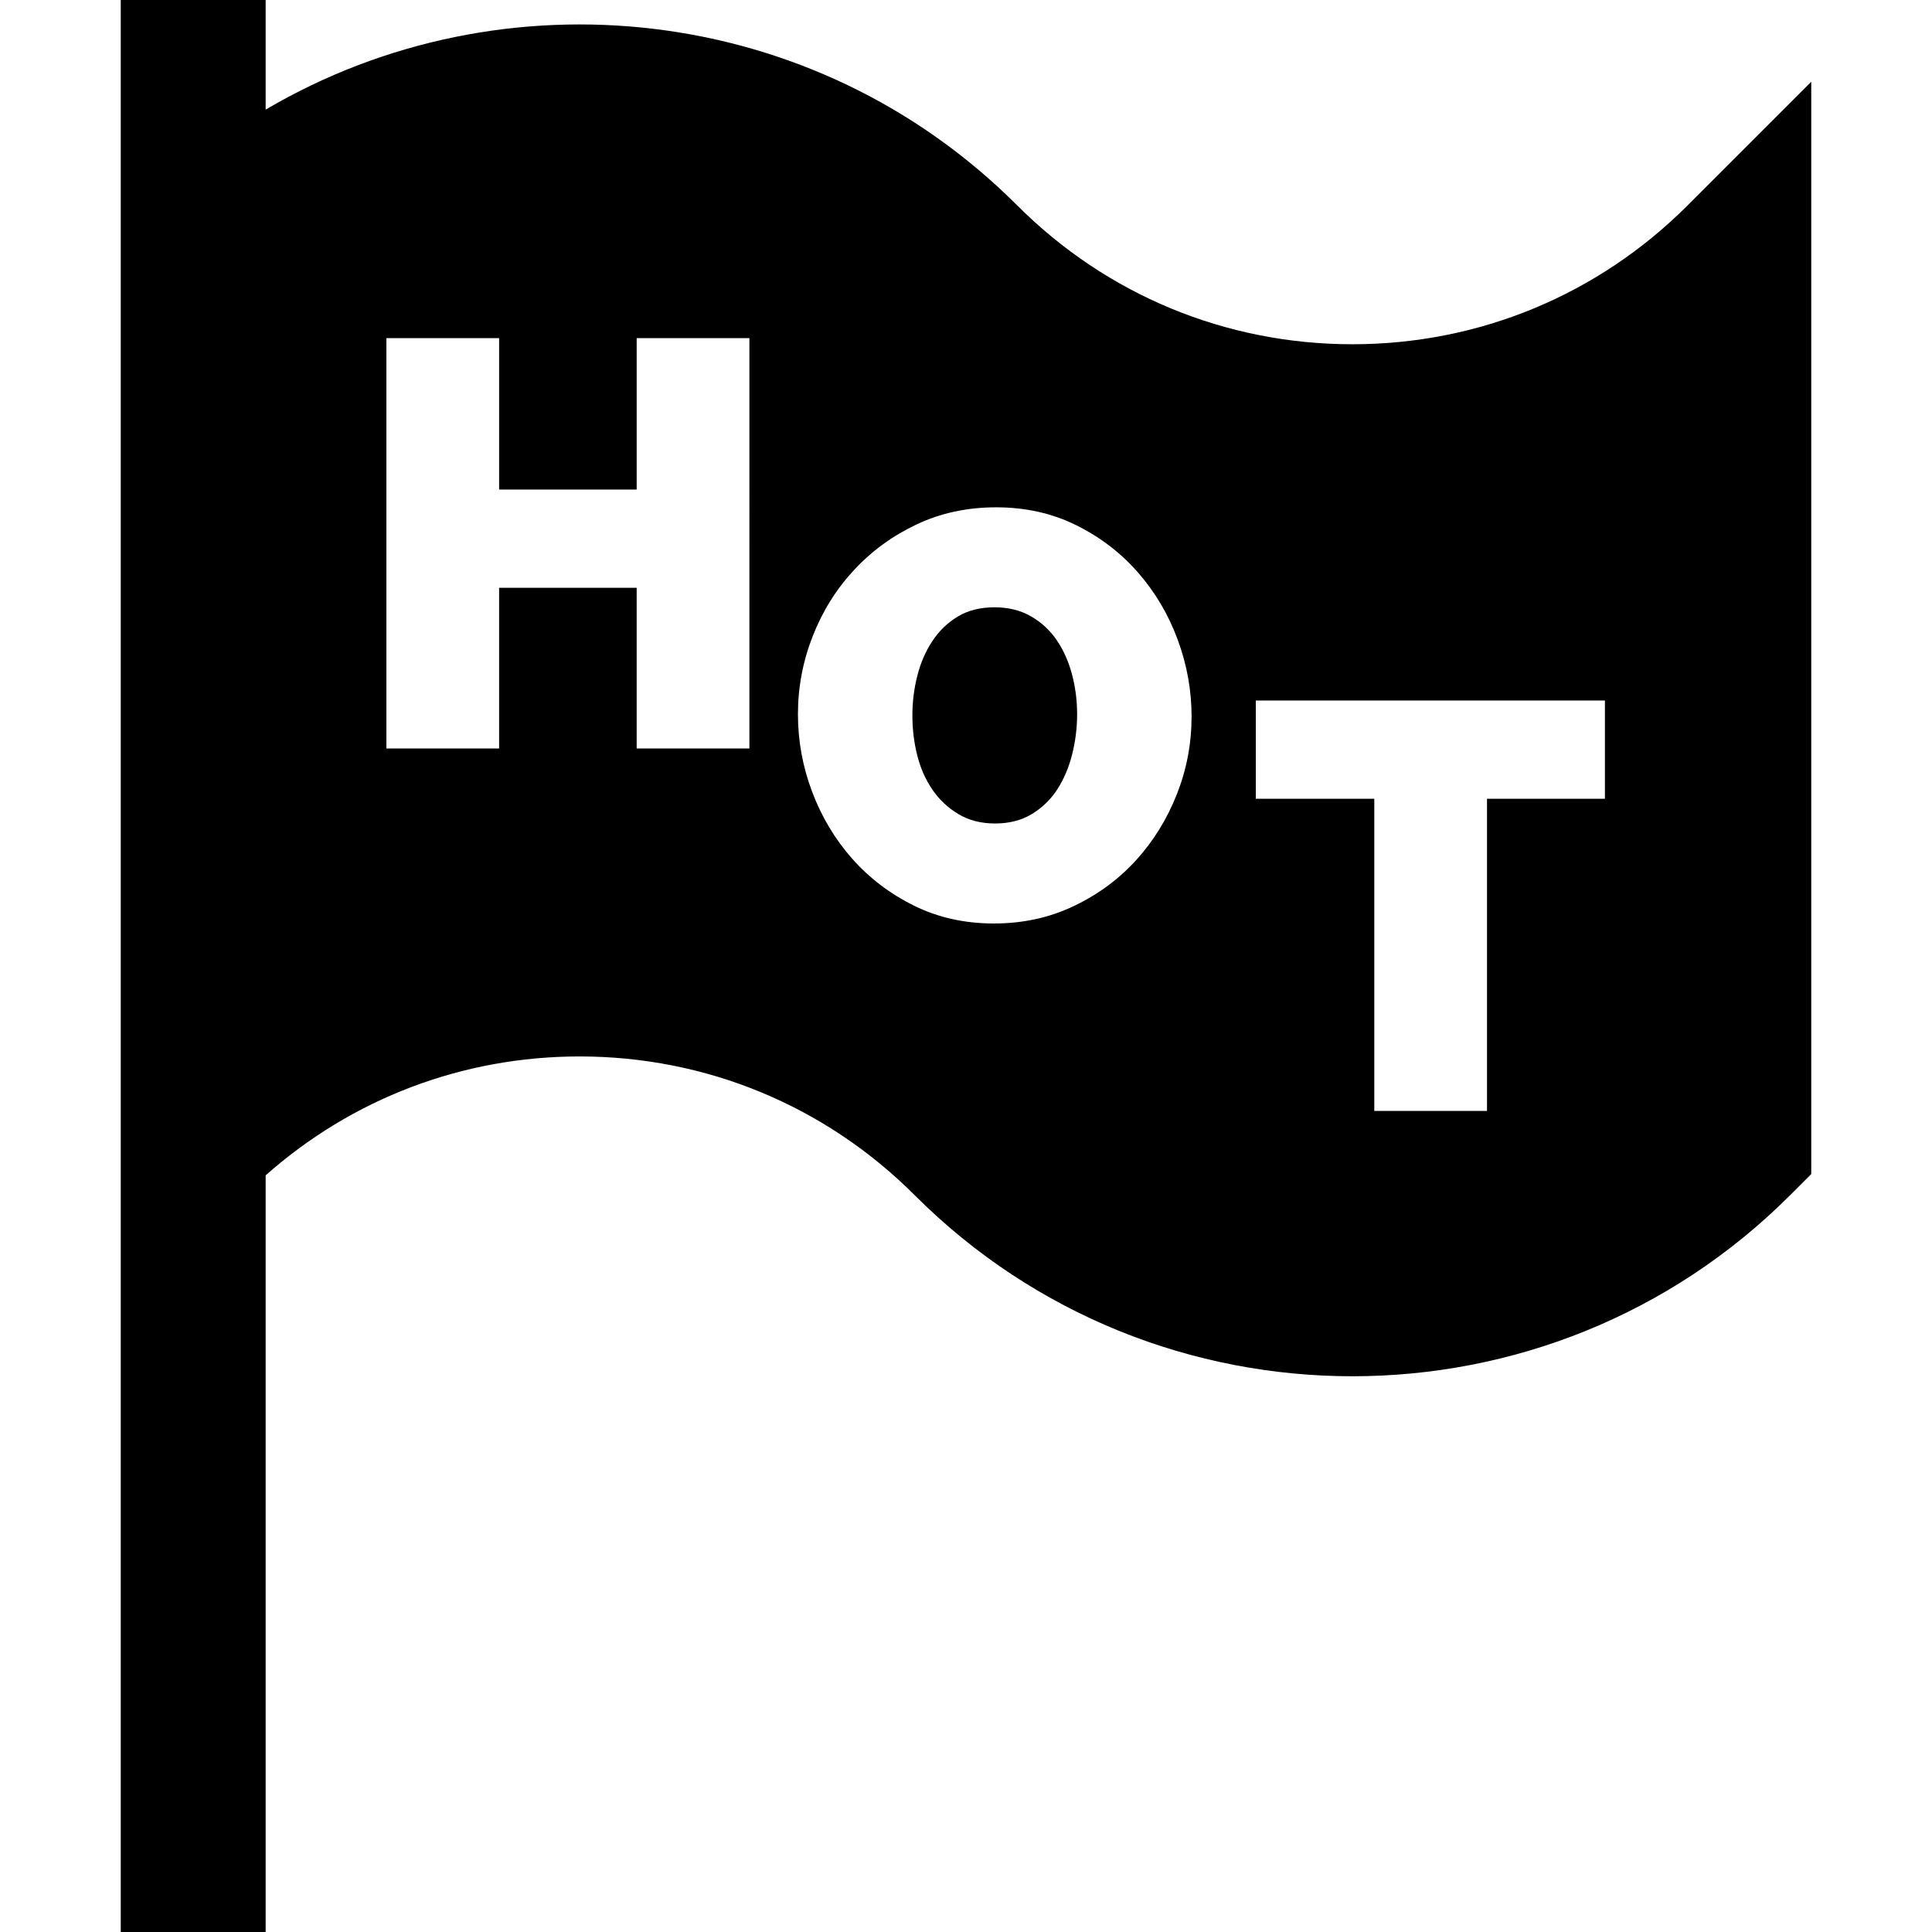 <?xml version="1.0" encoding="iso-8859-1"?>
<!-- Generator: Adobe Illustrator 19.0.0, SVG Export Plug-In . SVG Version: 6.00 Build 0)  -->
<svg version="1.1" id="Layer_1" xmlns="http://www.w3.org/2000/svg" xmlns:xlink="http://www.w3.org/1999/xlink" x="0px" y="0px"
	 viewBox="0 0 512 512" style="enable-background:new 0 0 512 512;" xml:space="preserve">
<g>
	<g>
		<path d="M284.069,178.635c-0.919-3.42-2.273-6.435-4.059-9.038c-1.788-2.605-4.059-4.696-6.816-6.281
			c-2.757-1.582-5.974-2.374-9.65-2.374c-3.78,0-7.022,0.819-9.727,2.451c-2.707,1.635-4.955,3.805-6.74,6.51
			c-1.787,2.707-3.117,5.77-3.982,9.19c-0.869,3.423-1.302,6.92-1.302,10.493c0,3.676,0.433,7.226,1.302,10.646
			c0.867,3.423,2.221,6.46,4.059,9.115c1.838,2.656,4.136,4.801,6.893,6.433c2.757,1.635,5.974,2.451,9.65,2.451
			c3.777,0,7.046-0.842,9.803-2.528c2.757-1.684,5.002-3.88,6.741-6.587c1.734-2.705,3.036-5.795,3.905-9.267
			c0.867-3.47,1.302-6.993,1.302-10.569C285.448,185.605,284.988,182.058,284.069,178.635z"/>
	</g>
</g>
<g>
	<g>
		<path d="M447.224,54.438c-23.727,23.726-55.27,36.792-88.824,36.792c-33.554,0-65.097-13.066-88.824-36.792
			C215.667,0.529,133.258-7.932,70.4,29.05V0H32v60.063v289.476V512h38.4V311.478c22.977-20.37,52.23-31.51,83.2-31.51
			c33.553,0,65.098,13.066,88.824,36.792c31.974,31.974,73.975,47.963,115.976,47.963c42.001,0,84.001-15.987,115.976-47.963
			l5.624-5.624V21.661L447.224,54.438z M198.597,198.357h-0.001h-29.87v-42.583h-36.457v42.583H102.4V89.6h29.87v40.132h36.457V89.6
			h29.87V198.357z M311.872,210.496c-2.605,6.587-6.204,12.407-10.799,17.463c-4.595,5.055-10.109,9.114-16.543,12.178
			s-13.48,4.595-21.139,4.595c-7.762,0-14.834-1.582-21.215-4.749c-6.383-3.164-11.848-7.327-16.39-12.484
			c-4.545-5.155-8.069-11.053-10.569-17.692c-2.504-6.637-3.753-13.48-3.753-20.526c0-7.146,1.302-14.039,3.907-20.678
			c2.604-6.637,6.254-12.484,10.952-17.54c4.696-5.055,10.236-9.088,16.62-12.101c6.381-3.012,13.403-4.518,21.062-4.518
			c7.761,0,14.833,1.585,21.216,4.747c6.381,3.167,11.845,7.352,16.39,12.561c4.543,5.208,8.042,11.132,10.492,17.769
			c2.451,6.639,3.677,13.43,3.677,20.374C315.779,197.043,314.476,203.909,311.872,210.496z M425.32,211.684h-31.249V294.4h-29.87
			v-82.716H332.8v-26.04h92.52V211.684z"/>
	</g>
</g>
<g>
</g>
<g>
</g>
<g>
</g>
<g>
</g>
<g>
</g>
<g>
</g>
<g>
</g>
<g>
</g>
<g>
</g>
<g>
</g>
<g>
</g>
<g>
</g>
<g>
</g>
<g>
</g>
<g>
</g>
</svg>
